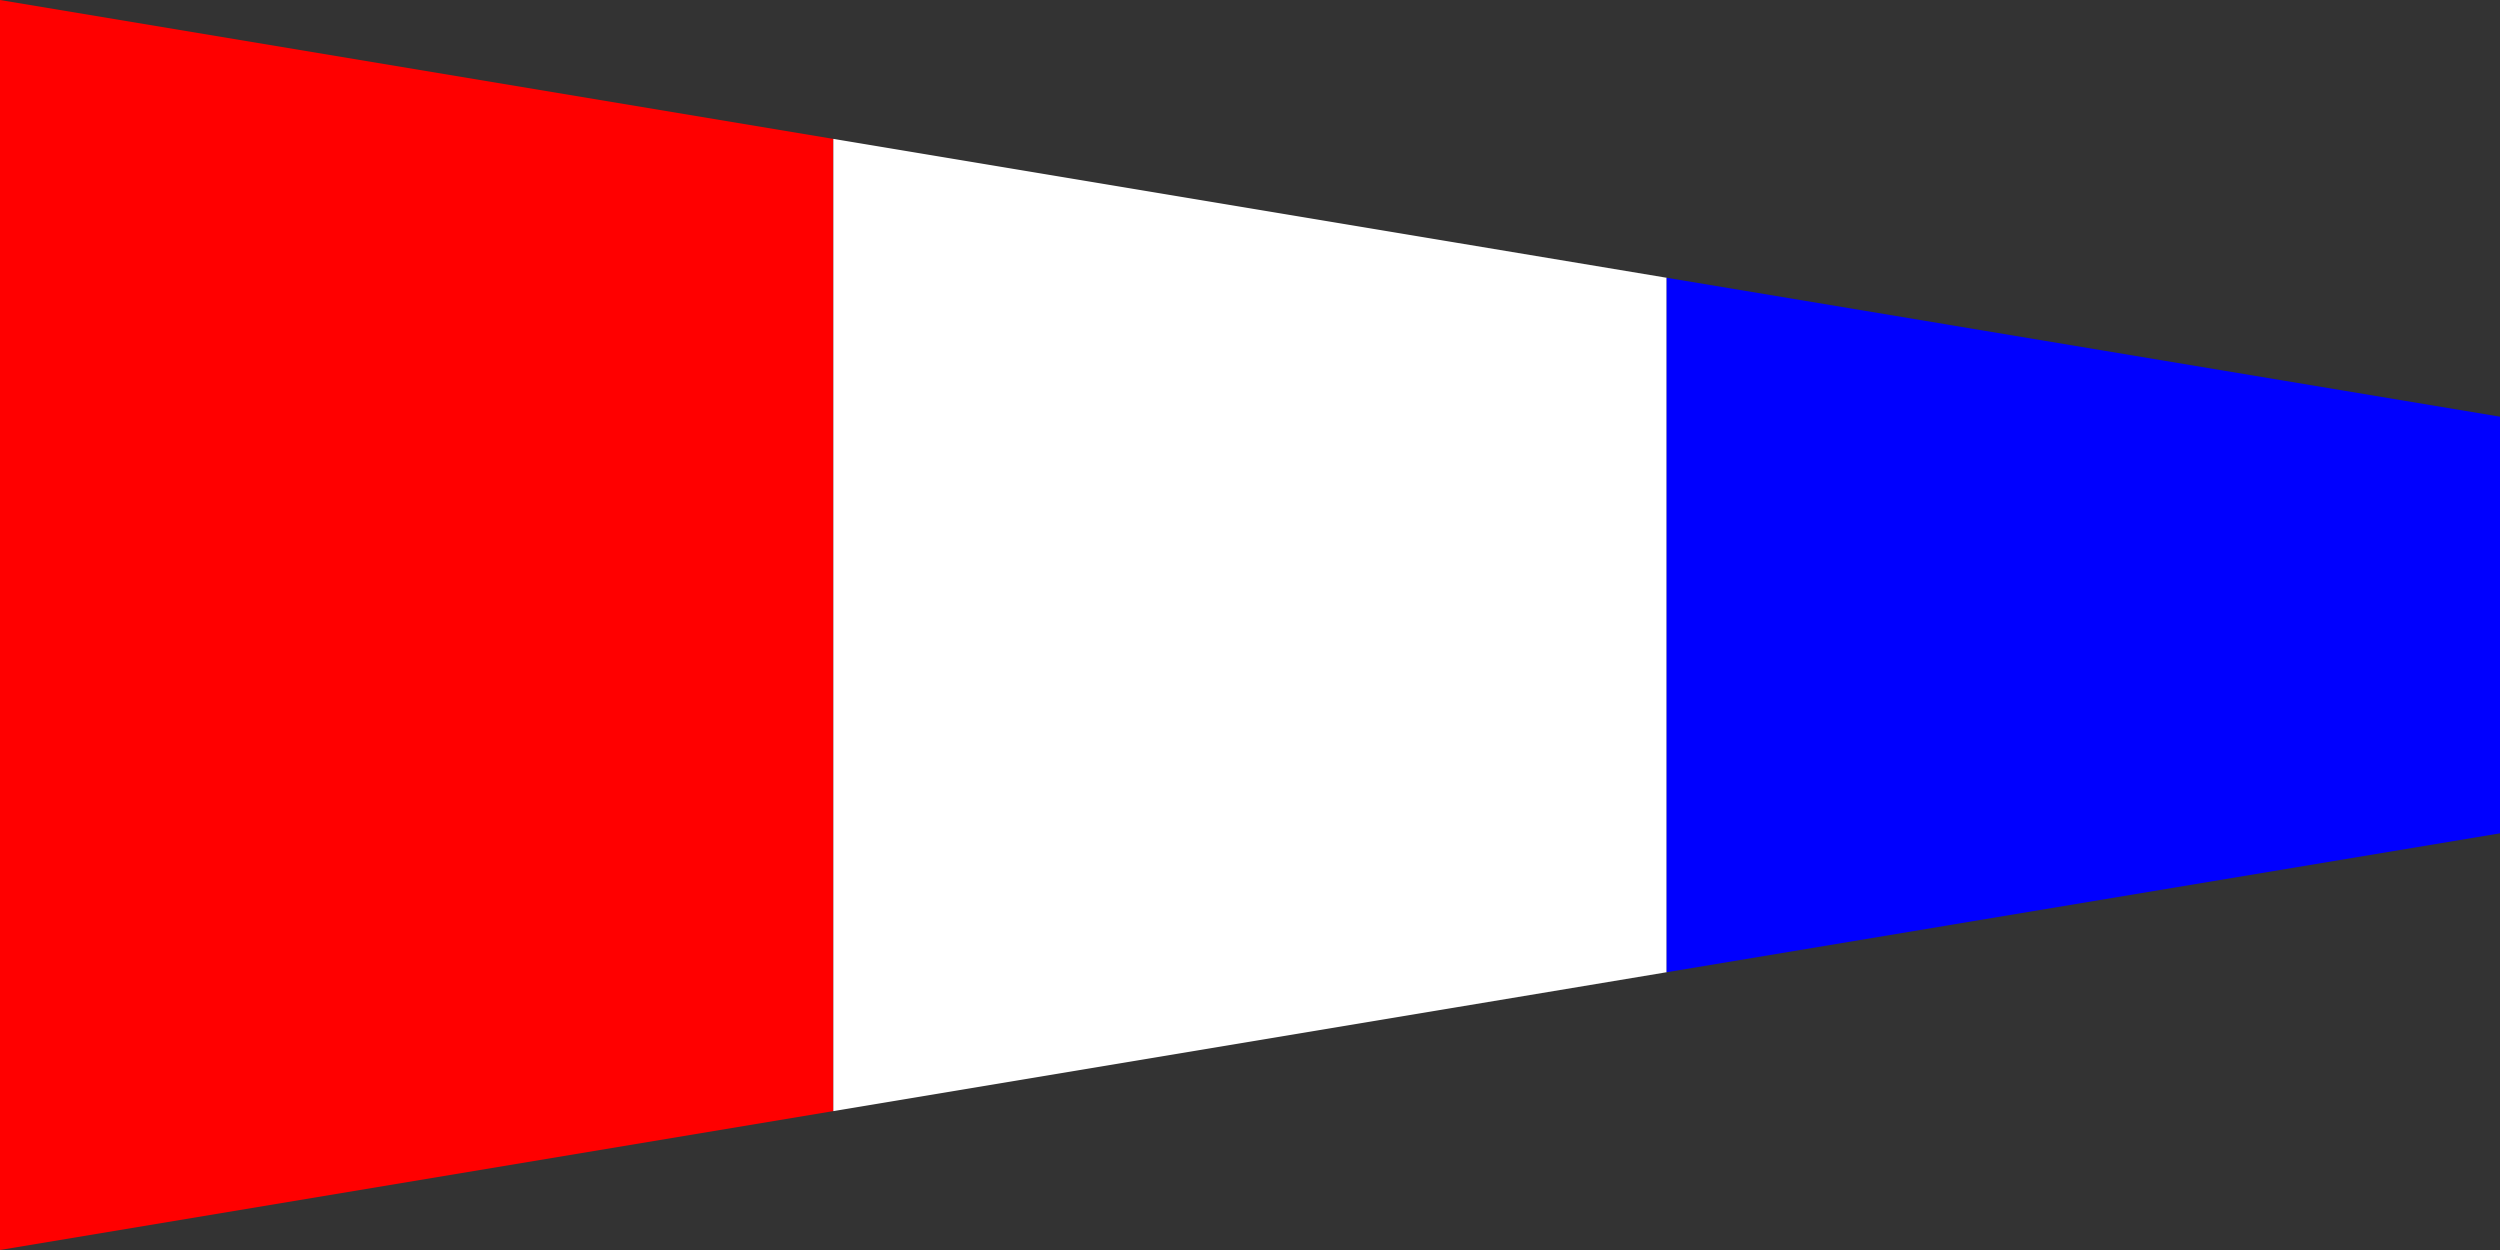 <?xml version="1.0" encoding="UTF-8" ?>
<svg xmlns="http://www.w3.org/2000/svg" viewBox="0 0 180 90">
<rect x="0" y="0" width="180" height="90" fill="#333333" stroke="none"/>
<path d="M0,0L60,10V80L0,90Z" fill="red"/>
<path d="M60,10L120,20V70L60,80Z" fill="white"/>
<path d="M120,20L180,30V60L120,70Z" fill="blue"/>
</svg>